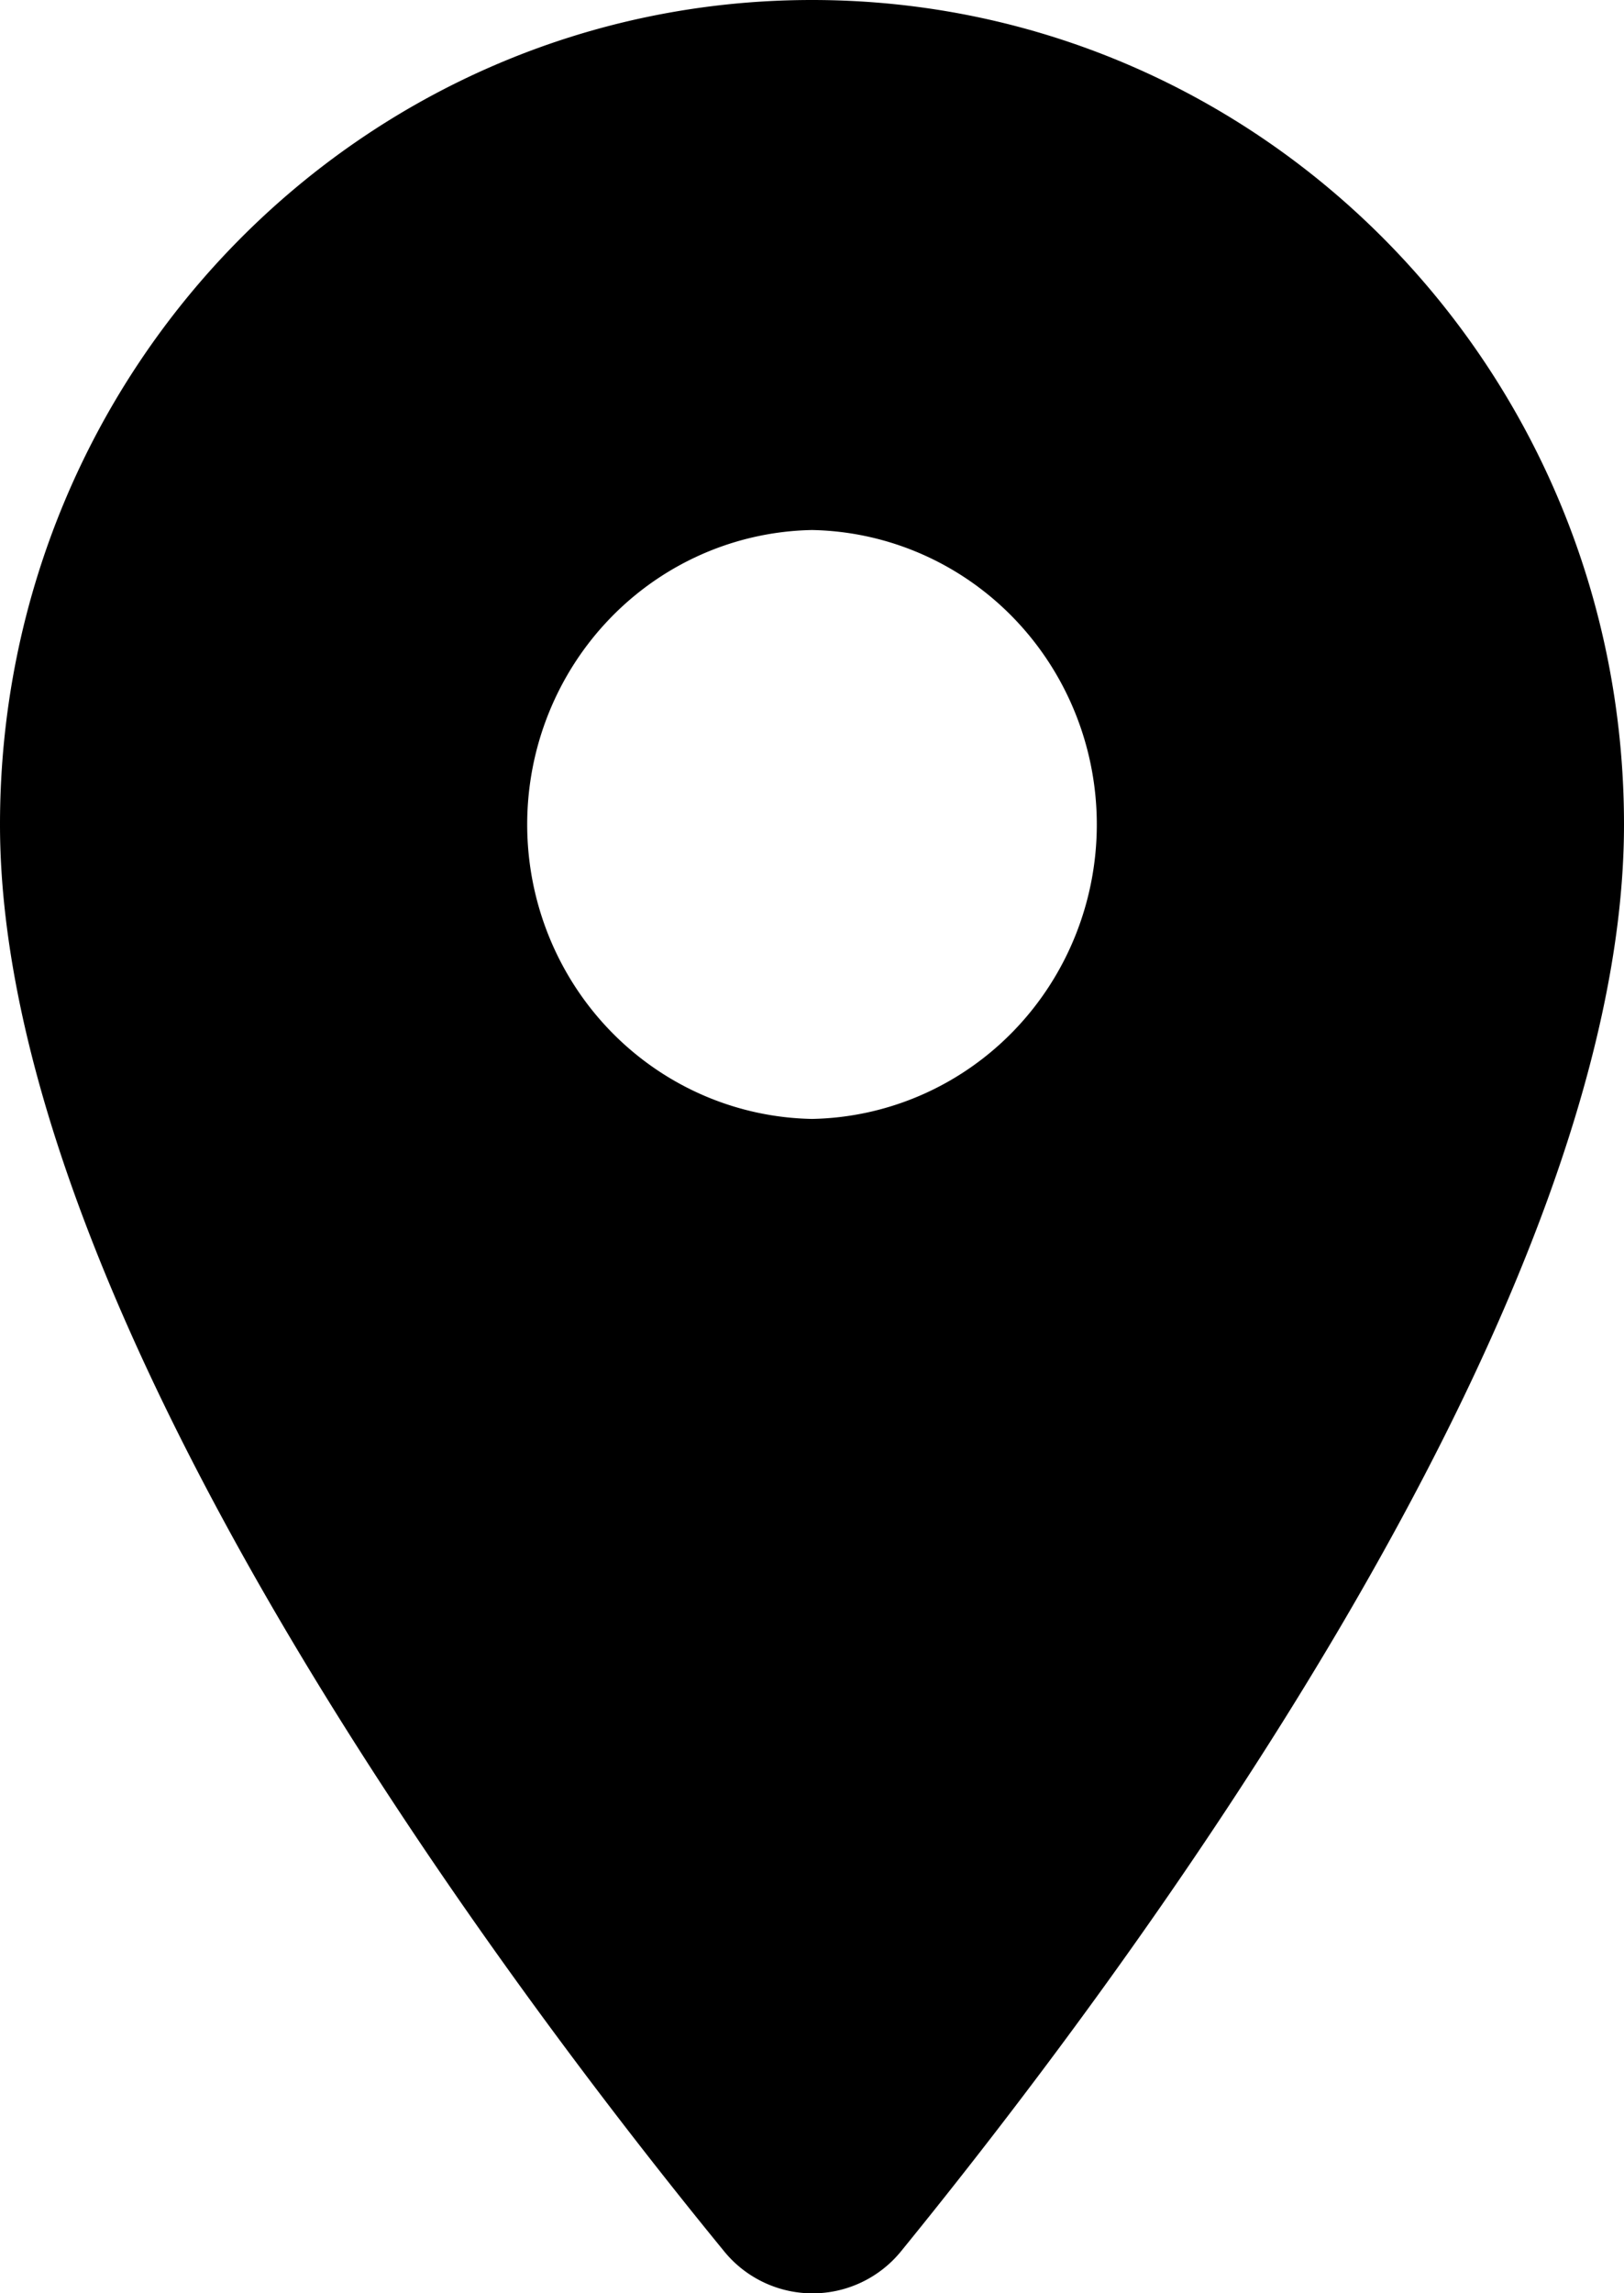 <svg viewBox="0 0 17 24" xmlns="http://www.w3.org/2000/svg">
  <path d="M0 0h24v24H0z" fill="none"/>
  <path d="M8.5 0C3.8 0 0 3.858 0 8.629c0 5.14 5.367 12.228 7.577 14.928a1.194 1.194 0 001.858 0C11.633 20.857 17 13.769 17 8.629 17 3.859 13.2 0 8.5 0zm0 11.71a3.036 3.082 0 010-6.163 3.036 3.082 0 010 6.163z"/>
</svg>
